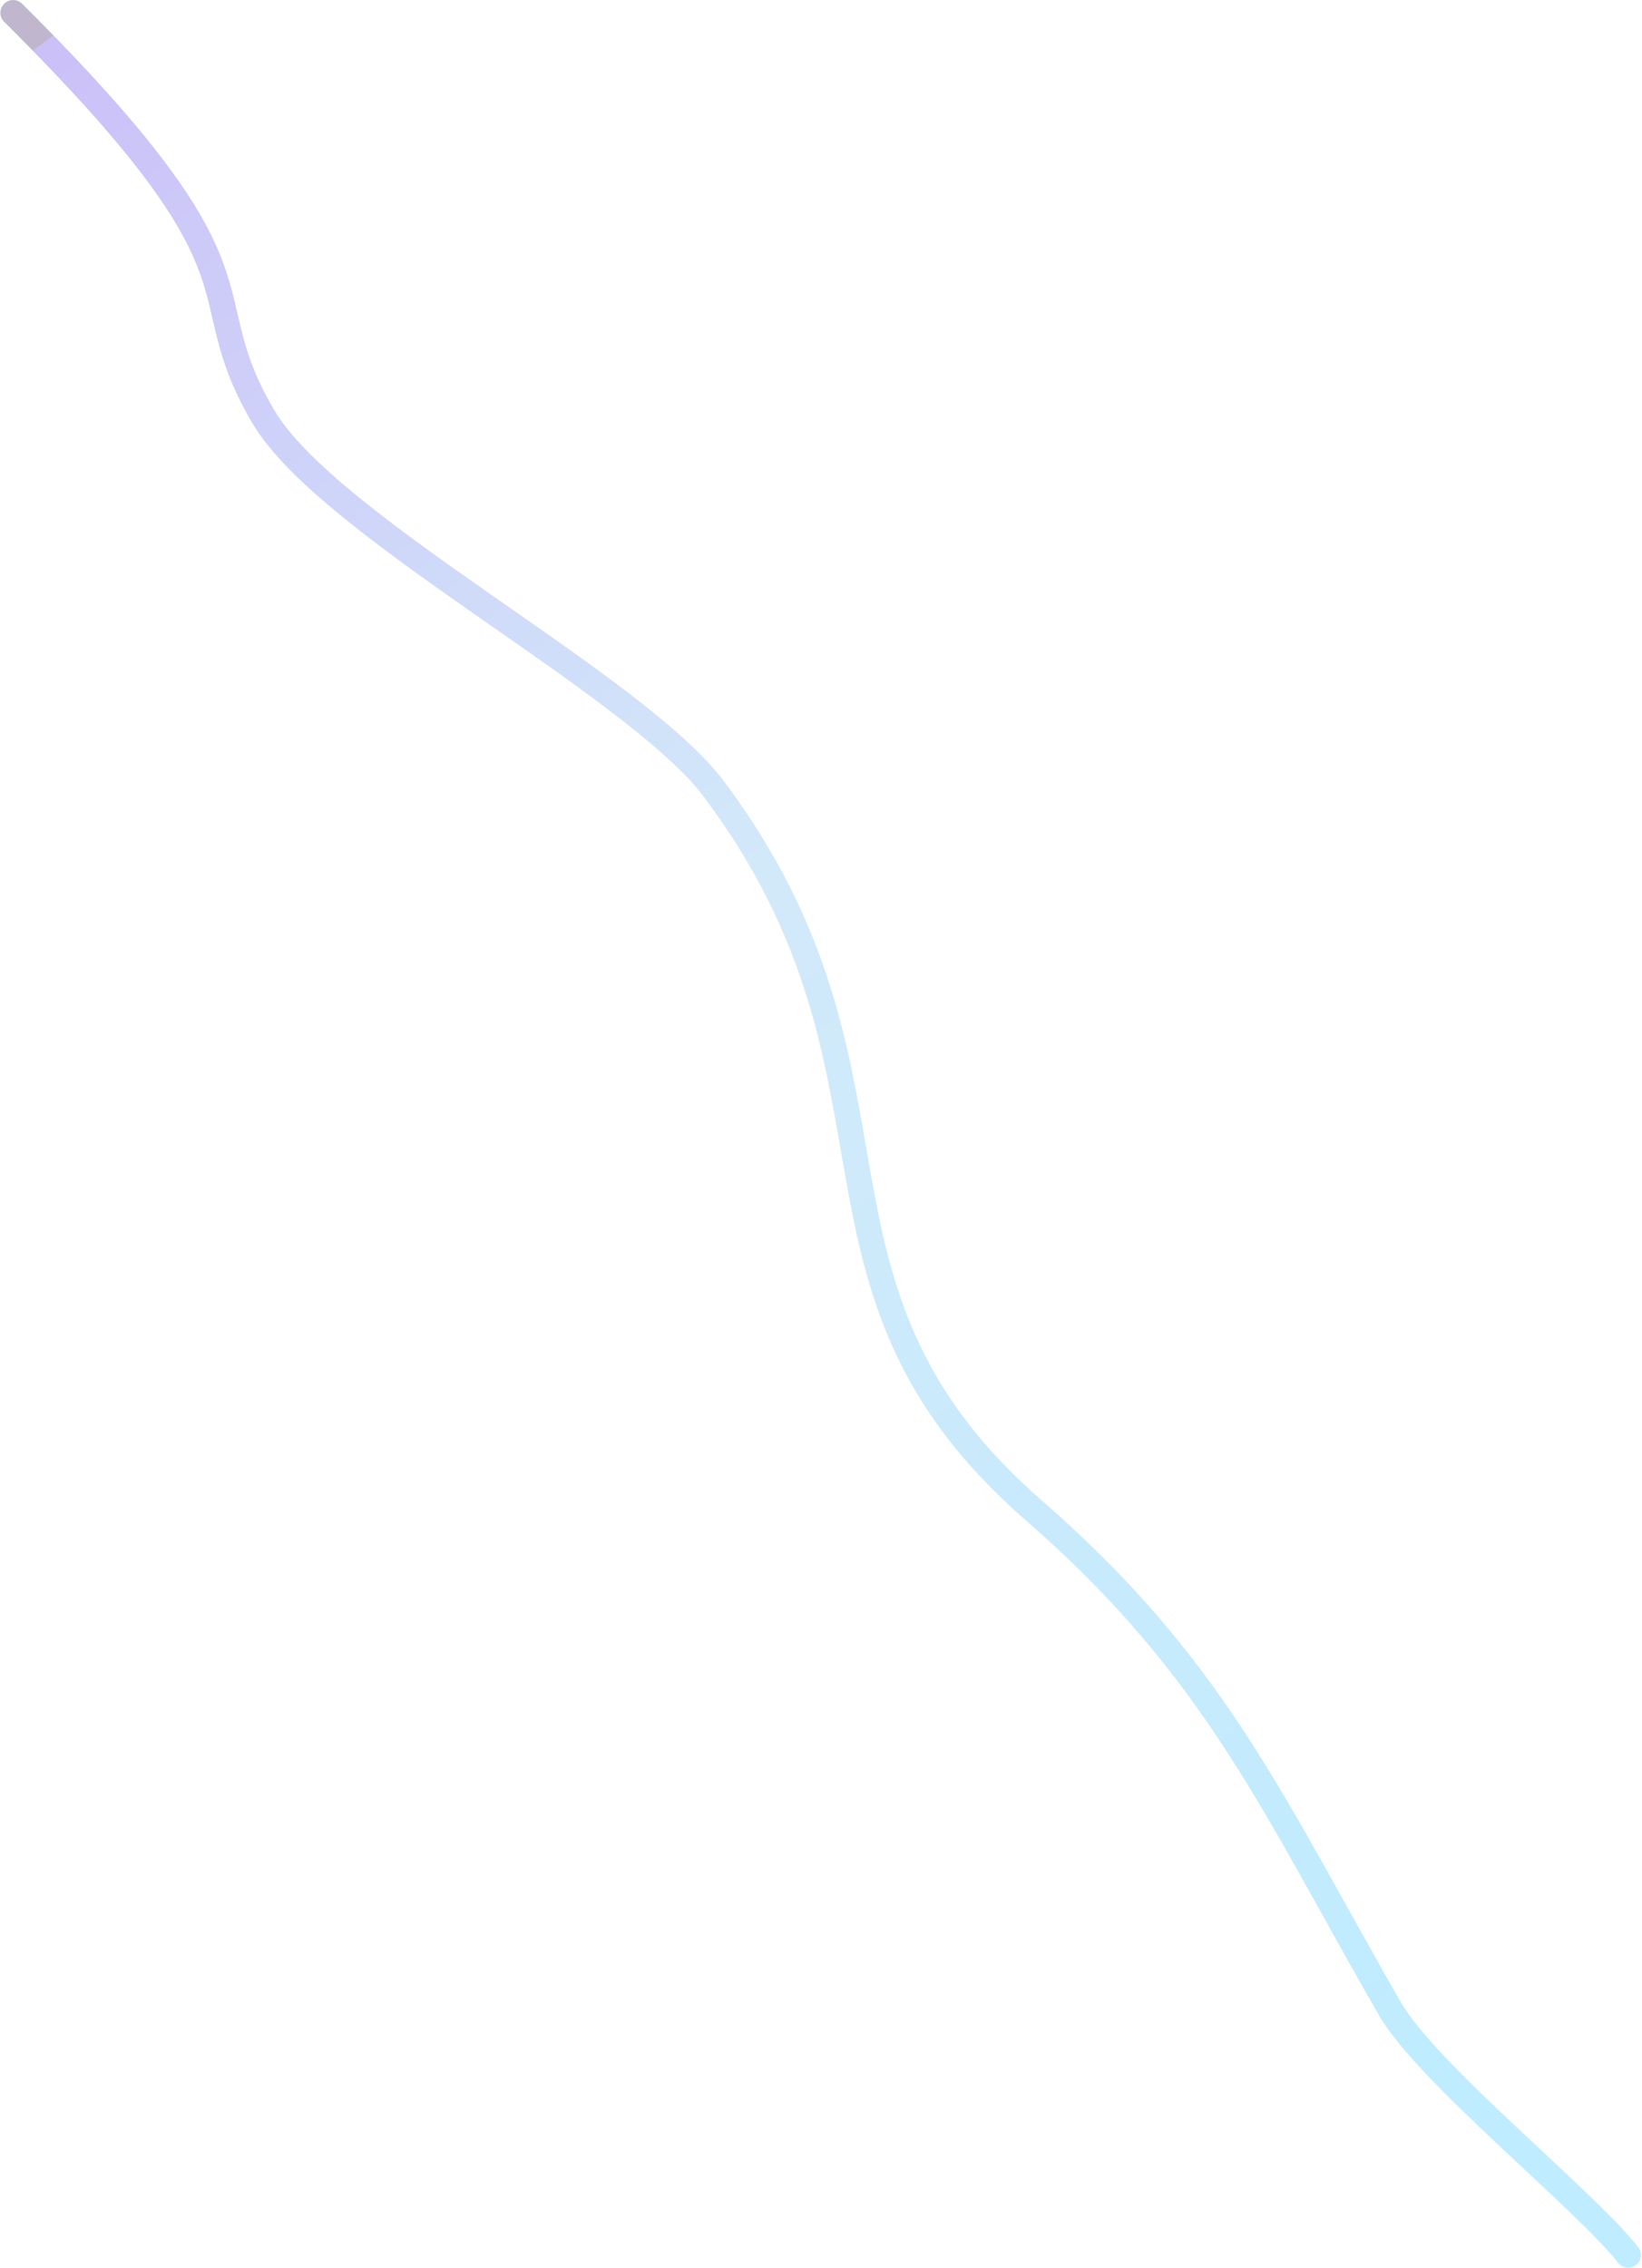 <svg width="1289" height="1780" viewBox="0 0 1289 1780" fill="none" xmlns="http://www.w3.org/2000/svg">
<path d="M10.316 10.022C223.174 221.577 146.132 223.973 206.584 326.768C257.803 413.862 499.097 536.947 560.825 619.709C729.954 846.473 608.299 1008.6 811.806 1185.55C955.112 1310.15 1000.34 1419.05 1091.3 1576.72C1120.44 1627.23 1245.67 1727.69 1278.16 1769.67" stroke="url(#paint0_linear_134_202)" stroke-opacity="0.3" stroke-width="20" stroke-linecap="round"/>
<defs>
<linearGradient id="paint0_linear_134_202" x1="4.651" y1="54.859" x2="1116.46" y2="1596.62" gradientUnits="userSpaceOnUse">
<stop stop-color="#2F0F62"/>
<stop offset="0" stop-color="#542FE9"/>
<stop offset="0.45" stop-color="#6BB8EF"/>
<stop offset="1" stop-color="#2DC0FF"/>
</linearGradient>
</defs>
</svg>
